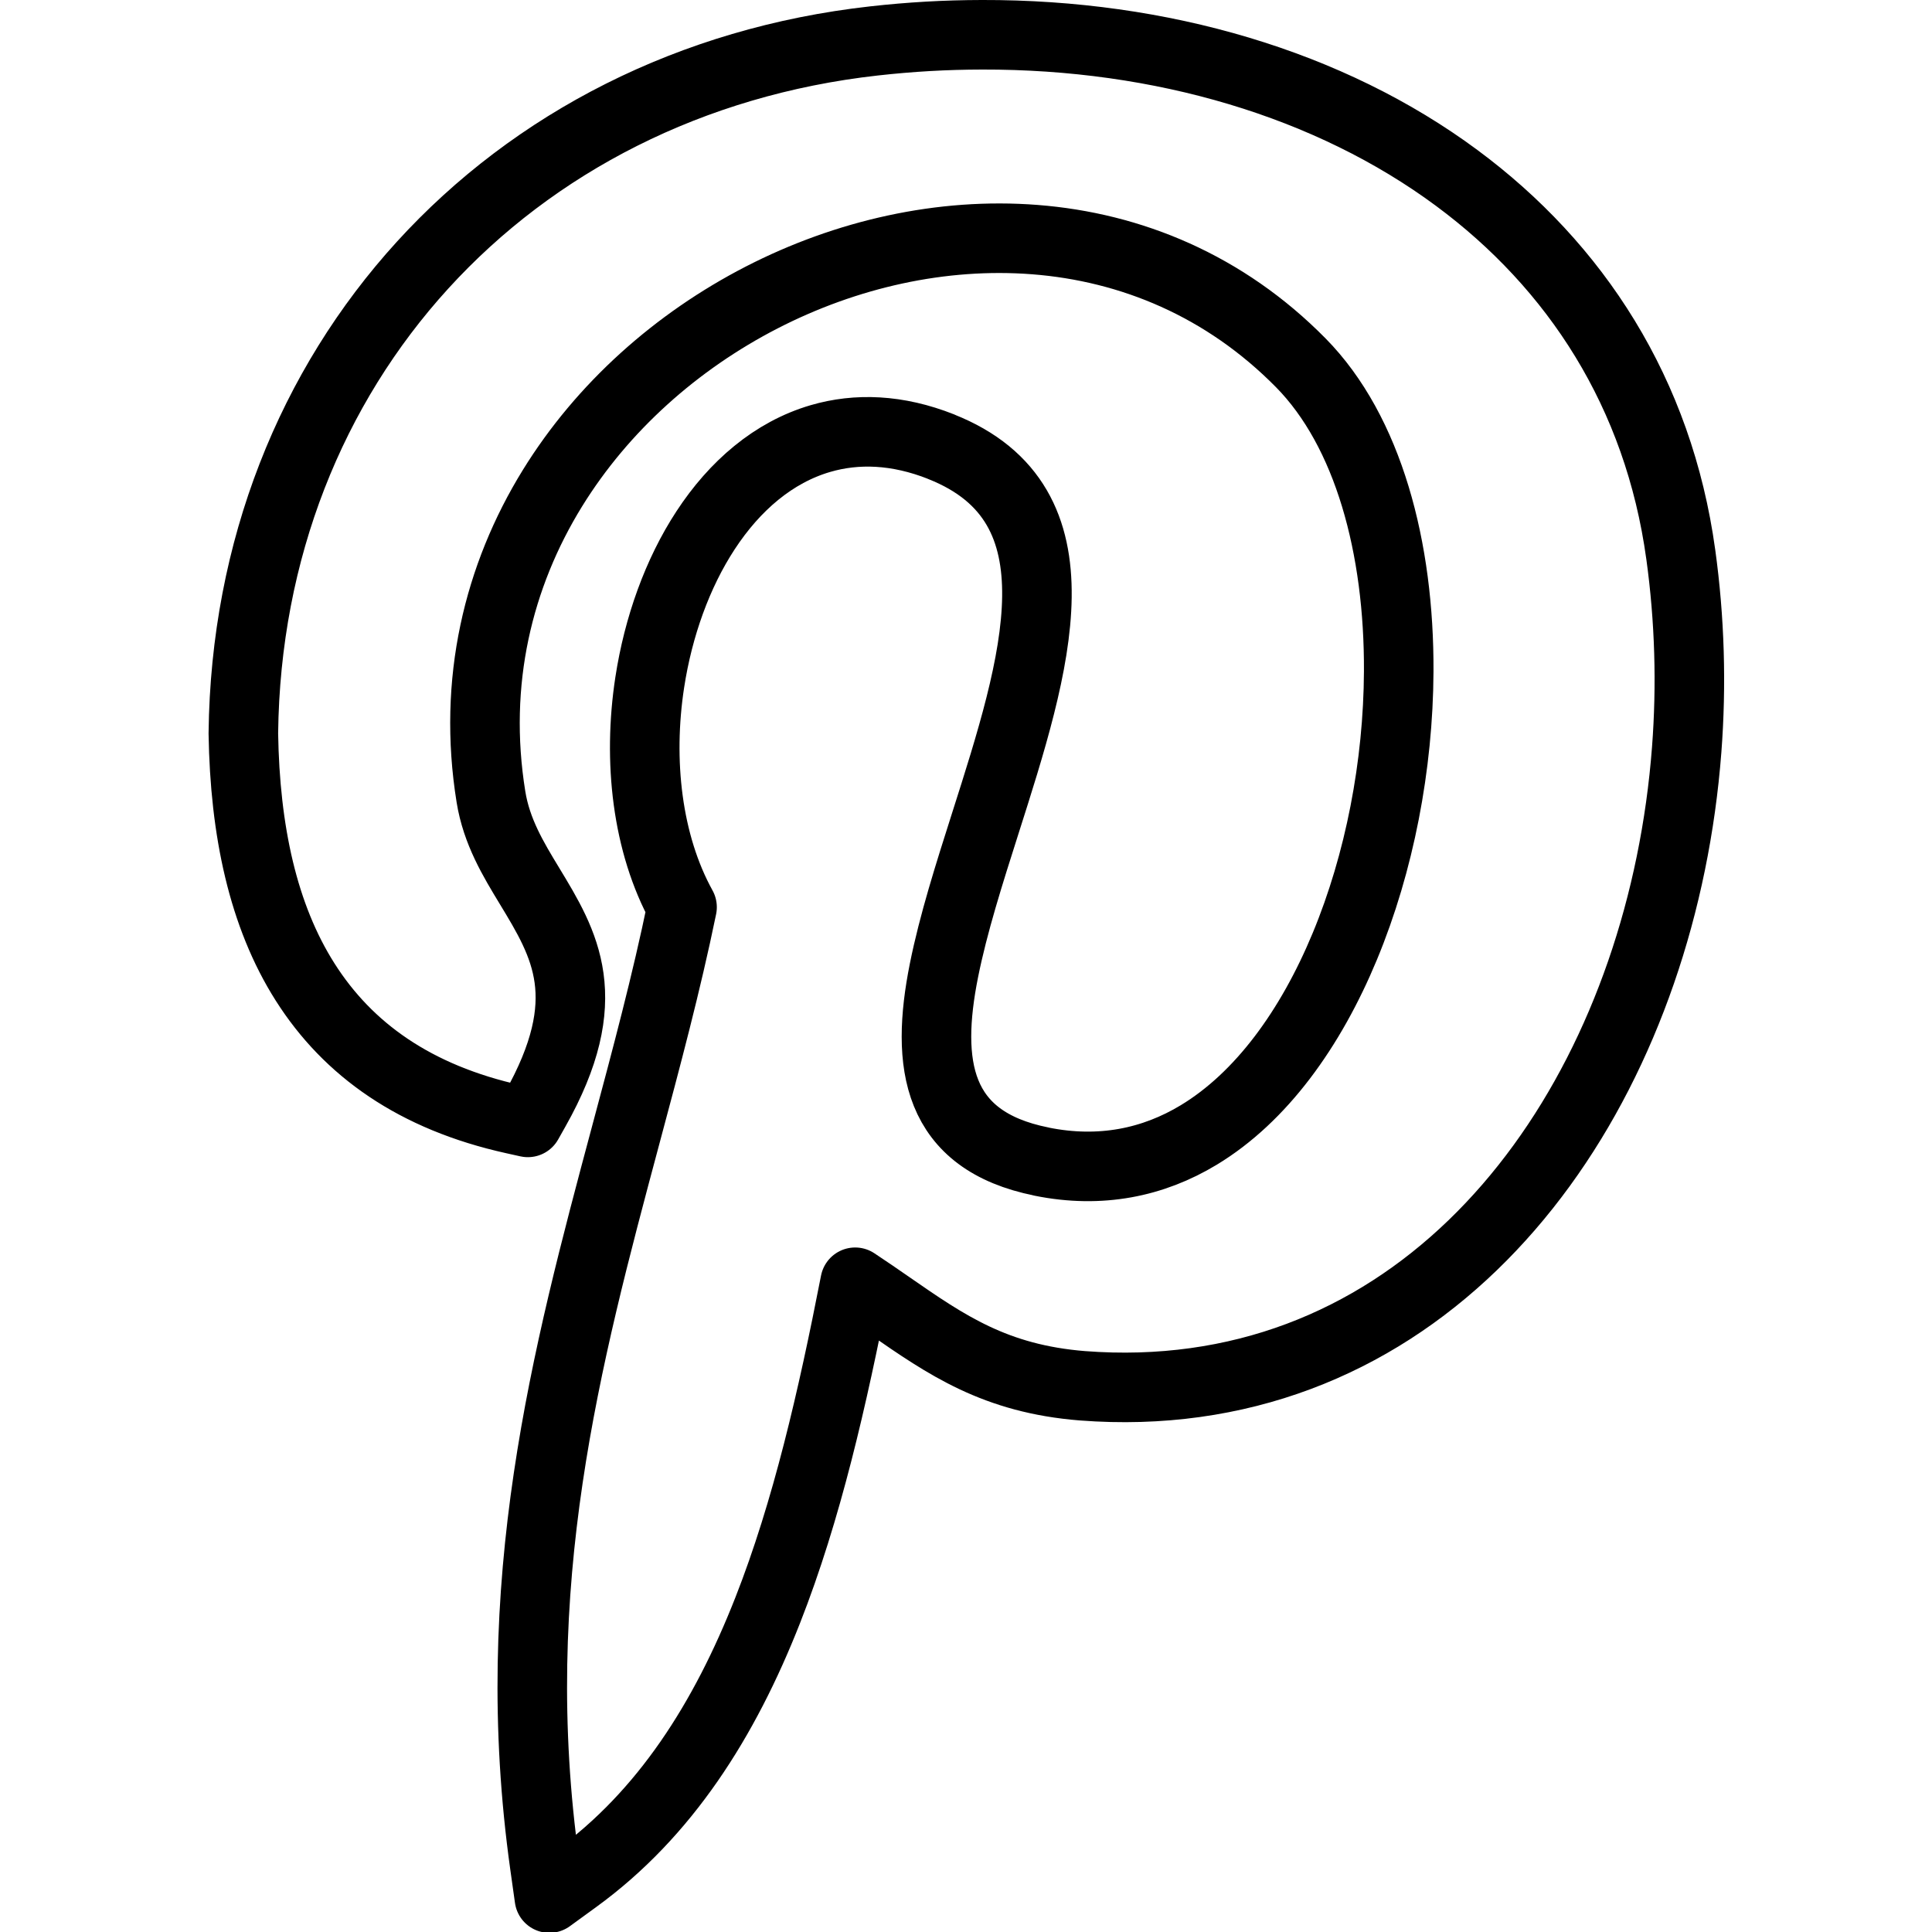 <svg xmlns="http://www.w3.org/2000/svg" width="24" height="24" viewBox="0 0 24 24"> <g transform="translate(2.591 0.0) scale(0.432)">
  
  <g
     id="line"
     transform="translate(-14.471,-8.201)">
    <path
       fill="none"
       stroke="#000"
       stroke-linecap="round"
       stroke-linejoin="round"
       stroke-miterlimit="10"
       stroke-width="2"
       d="m 50.362,13.318 c 3.423,2.534 5.805,6.184 6.443,10.829 h 3e-4 c 0.258,1.867 0.311,3.755 0.17,5.607 -0.337,4.431 -1.78,8.678 -4.169,11.963 -2.414,3.32 -5.79,5.663 -9.968,6.241 -1.034,0.143 -2.112,0.178 -3.234,0.092 H 39.602 c -2.514,-0.201 -3.913,-1.17 -5.551,-2.305 -0.318,-0.22 -0.645,-0.447 -0.987,-0.672 -0.649,3.326 -1.388,6.567 -2.516,9.435 -1.241,3.155 -2.95,5.855 -5.517,7.721 l -0.759,0.552 -0.131,-0.931 c -1.137,-8.079 0.619,-14.638 2.326,-21.013 0.59,-2.201 1.173,-4.381 1.619,-6.55 -1.009,-1.826 -1.275,-4.21 -0.929,-6.464 0.245,-1.597 0.796,-3.138 1.607,-4.376 0.836,-1.277 1.952,-2.24 3.301,-2.635 1.044,-0.305 2.211,-0.266 3.474,0.234 v 0.002 c 4.188,1.66 2.727,6.248 1.265,10.834 -0.459,1.441 -0.918,2.882 -1.187,4.224 -0.538,2.692 -0.229,4.89 2.806,5.496 v 0.002 c 1.698,0.344 3.213,0.024 4.519,-0.765 1.797,-1.085 3.22,-3.058 4.202,-5.425 0.999,-2.407 1.537,-5.207 1.55,-7.902 0.018,-3.554 -0.872,-6.905 -2.816,-8.878 -2.187,-2.218 -4.879,-3.328 -7.648,-3.543 -2.673,-0.208 -5.418,0.411 -7.857,1.666 -2.442,1.257 -4.574,3.149 -6.014,5.483 -1.554,2.519 -2.304,5.558 -1.768,8.875 0.161,1.001 0.643,1.795 1.105,2.557 1.023,1.687 1.966,3.242 0.161,6.44 l -0.205,0.364 -0.406,-0.09 c -2.839,-0.628 -4.766,-2.004 -5.998,-3.945 -1.212,-1.909 -1.732,-4.349 -1.777,-7.145 v -0.013 c 0.061,-5.281 1.96,-9.953 5.153,-13.457 3.209,-3.521 7.72,-5.86 12.981,-6.448 0.515,-0.058 1.034,-0.102 1.555,-0.132 0.509,-0.029 1.027,-0.044 1.553,-0.045 5.155,-0.012 9.994,1.411 13.649,4.117 z"
       id="path2" />
  </g>
</g></svg>